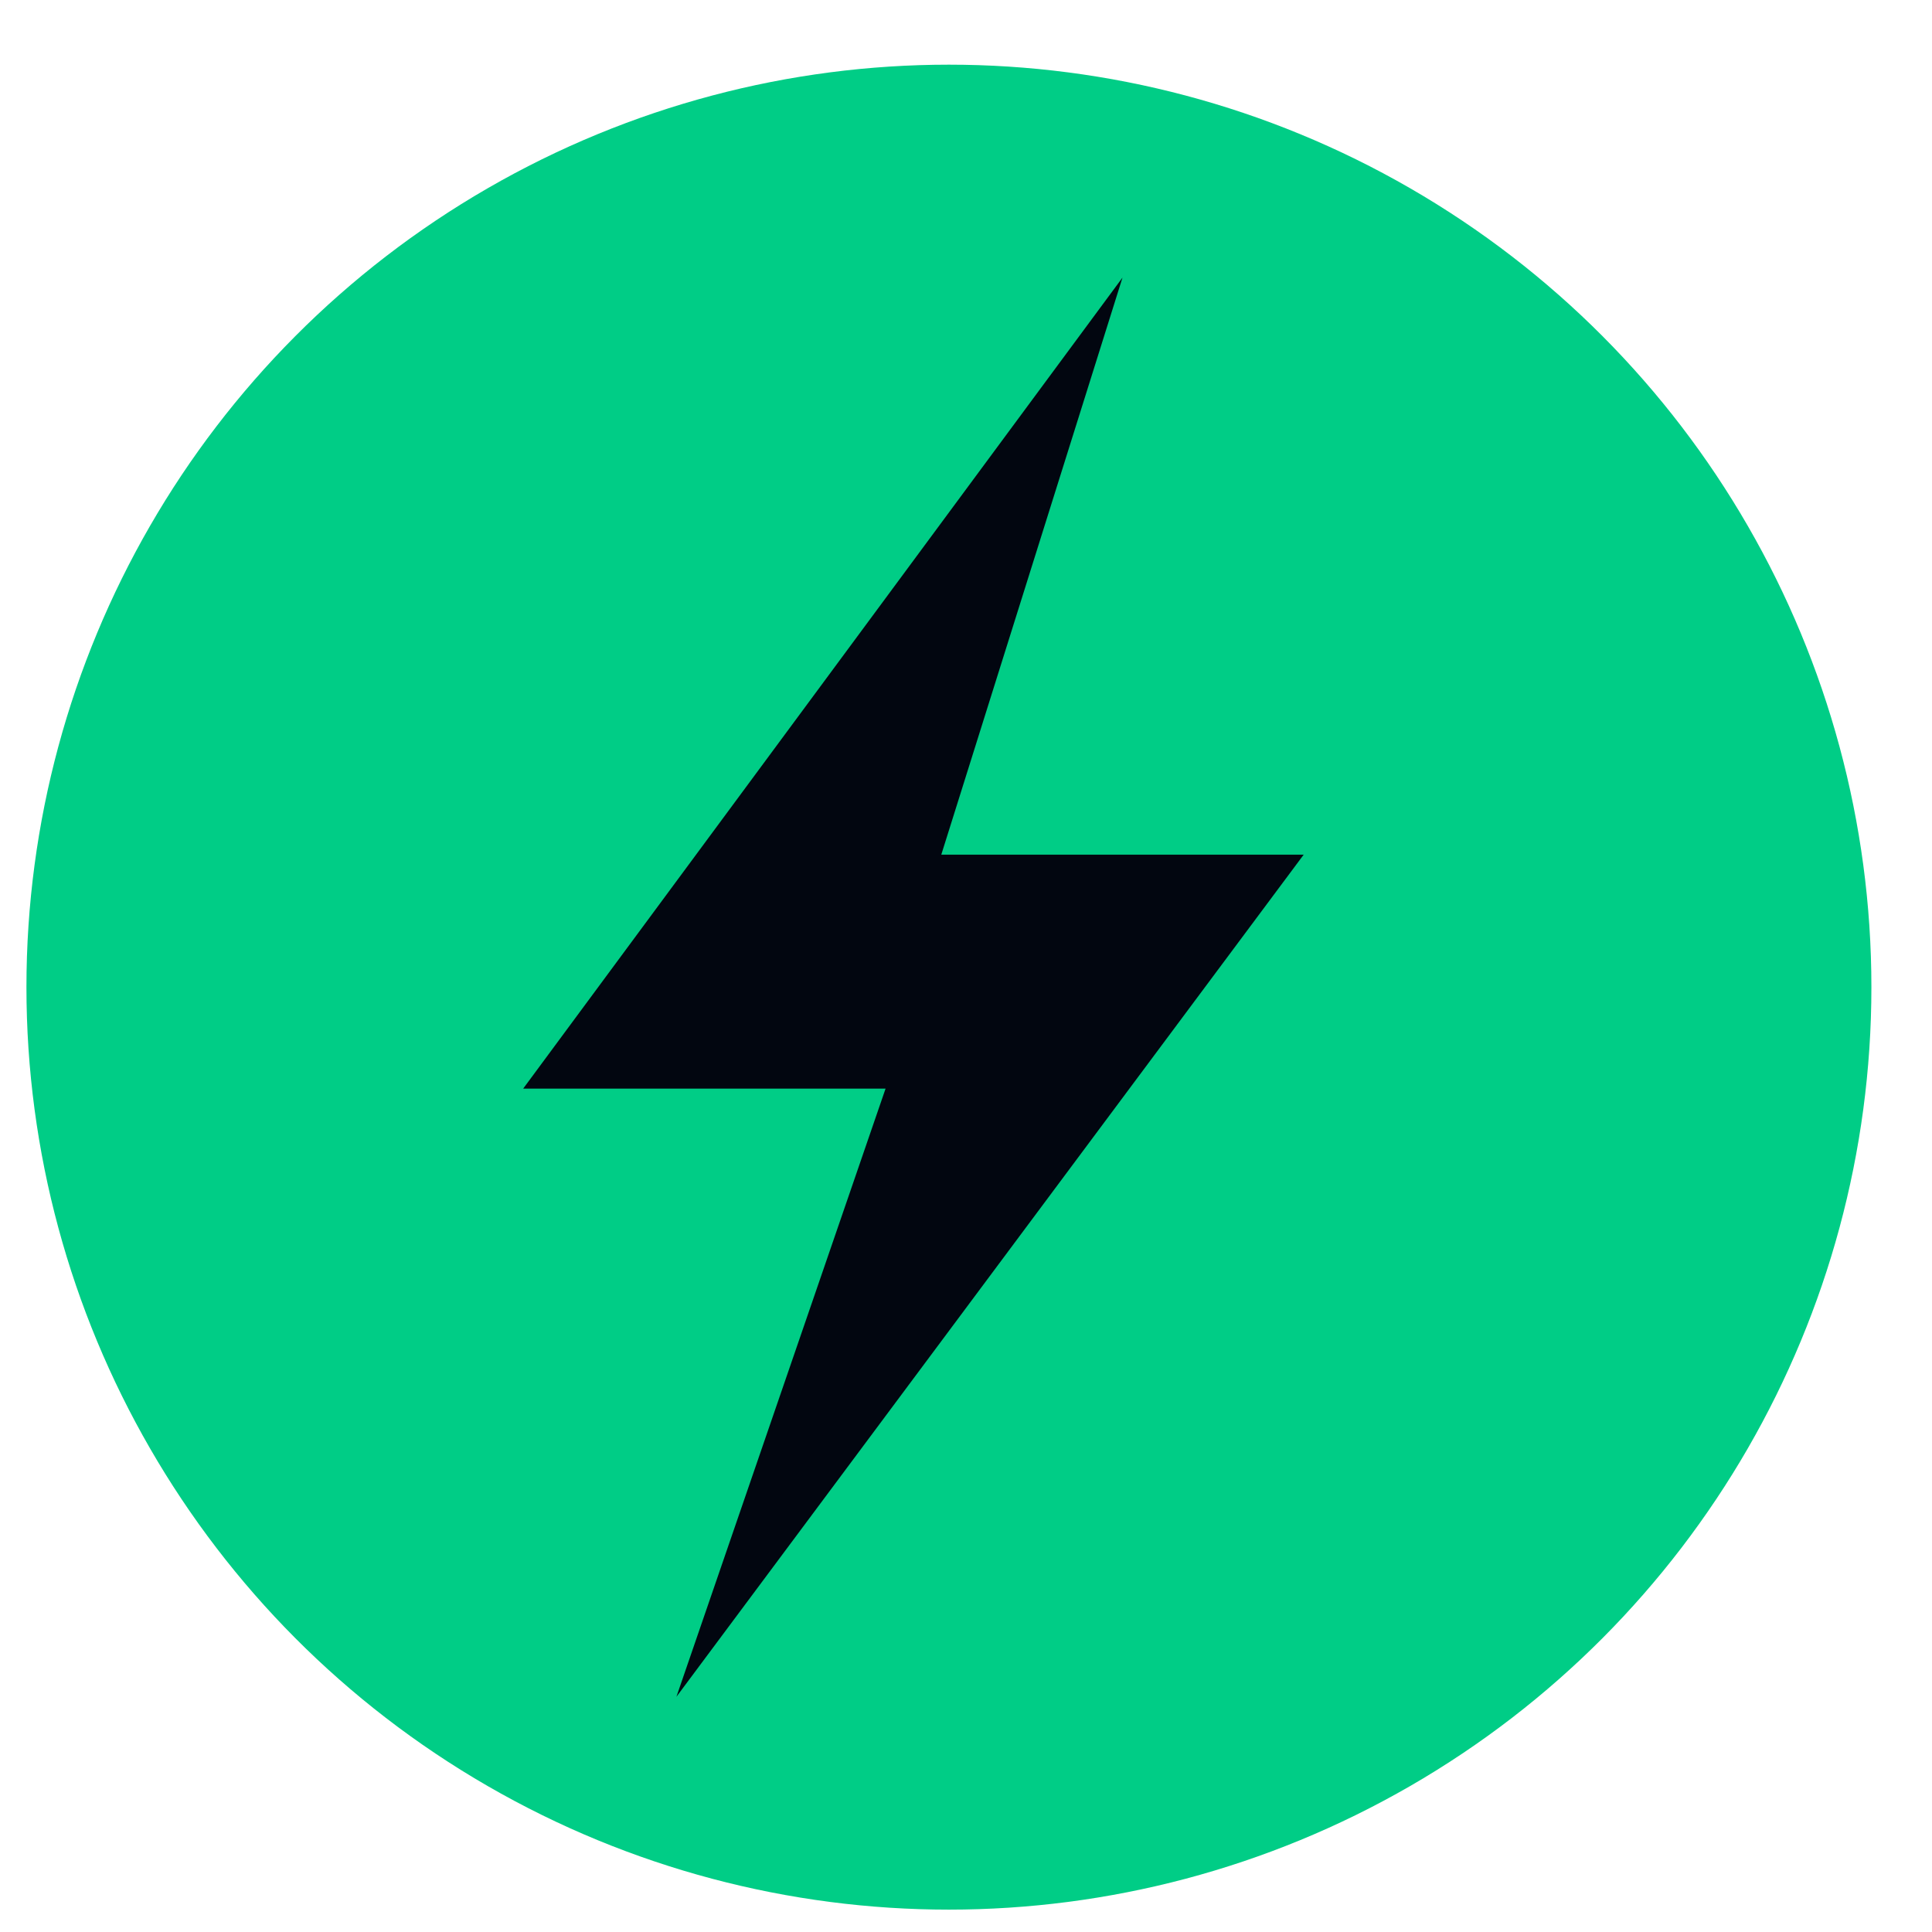 <svg width="19" height="19" viewBox="0 0 19 19" fill="none" xmlns="http://www.w3.org/2000/svg">
<circle cx="9.332" cy="9.708" r="9.072" fill="#00CD86"/>
<path d="M5.145 10.706L11.039 2.73L9.257 8.405H12.821L6.652 16.687L8.709 10.706H5.145Z" fill="#020610"/>
</svg>

